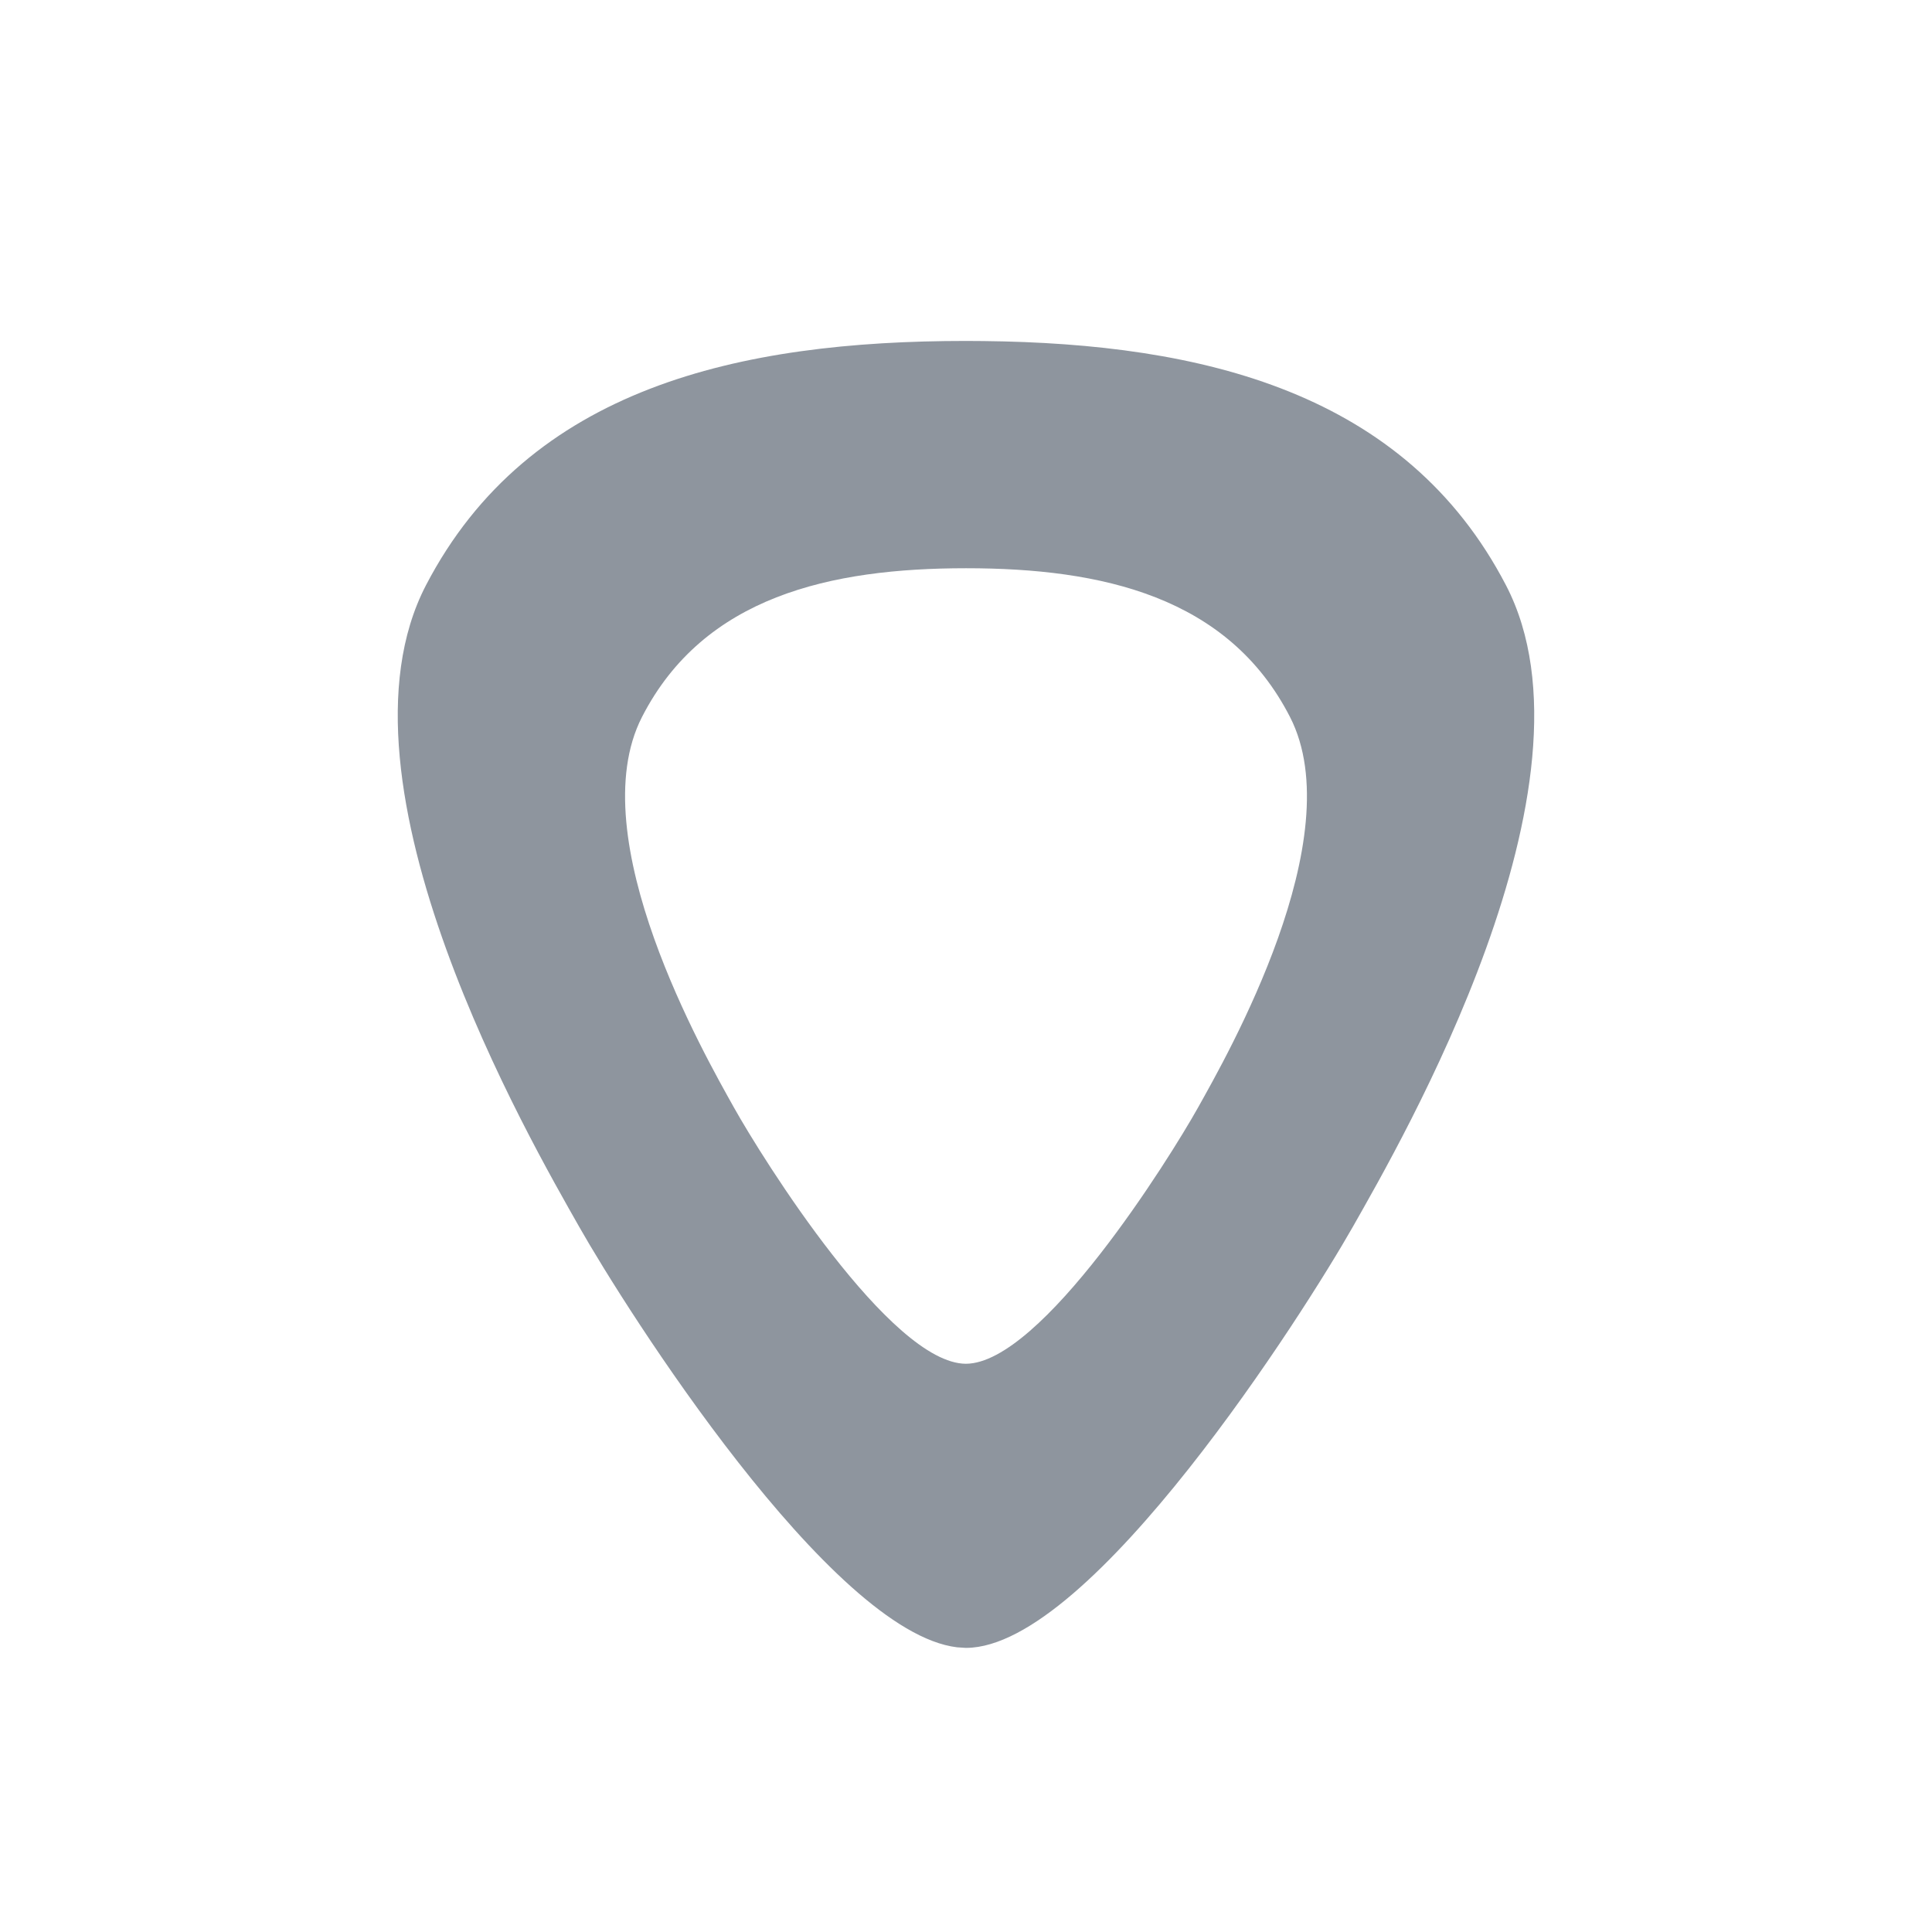 <?xml version="1.0" encoding="UTF-8"?>
<svg width="34px" height="34px" viewBox="0 0 34 34" version="1.1" xmlns="http://www.w3.org/2000/svg" xmlns:xlink="http://www.w3.org/1999/xlink">
    <title>Delay</title>
    <g stroke="none" stroke-width="1" fill="none" fill-rule="evenodd">
        <circle fill-opacity="0" fill="#000000" cx="17" cy="17" r="17"></circle>
        <path fill="#8E959E" fill-rule="nonzero" d="M17.003,6 L17.308,6.002 C21.167,6.044 24.738,6.904 26.503,10.3 C28.316,13.788 24.647,20.108 23.807,21.591 C22.967,23.071 19.214,28.992 17.003,29 L17.003,29 L16.997,29 L16.844,28.99 C14.617,28.725 11.014,23.038 10.193,21.59 C9.354,20.108 5.684,13.788 7.496,10.3 C9.309,6.815 13.023,6 16.998,6 L16.998,6 L17.003,6 Z M17.002,10 C14.614,10 12.385,10.496 11.298,12.618 C10.211,14.74 12.412,18.588 12.916,19.49 C13.42,20.391 15.672,23.995 16.998,24 C18.328,23.995 20.58,20.391 21.084,19.49 C21.588,18.588 23.79,14.74 22.702,12.618 C21.615,10.496 19.386,10 17.002,10 Z"></path>
    </g>
</svg>
